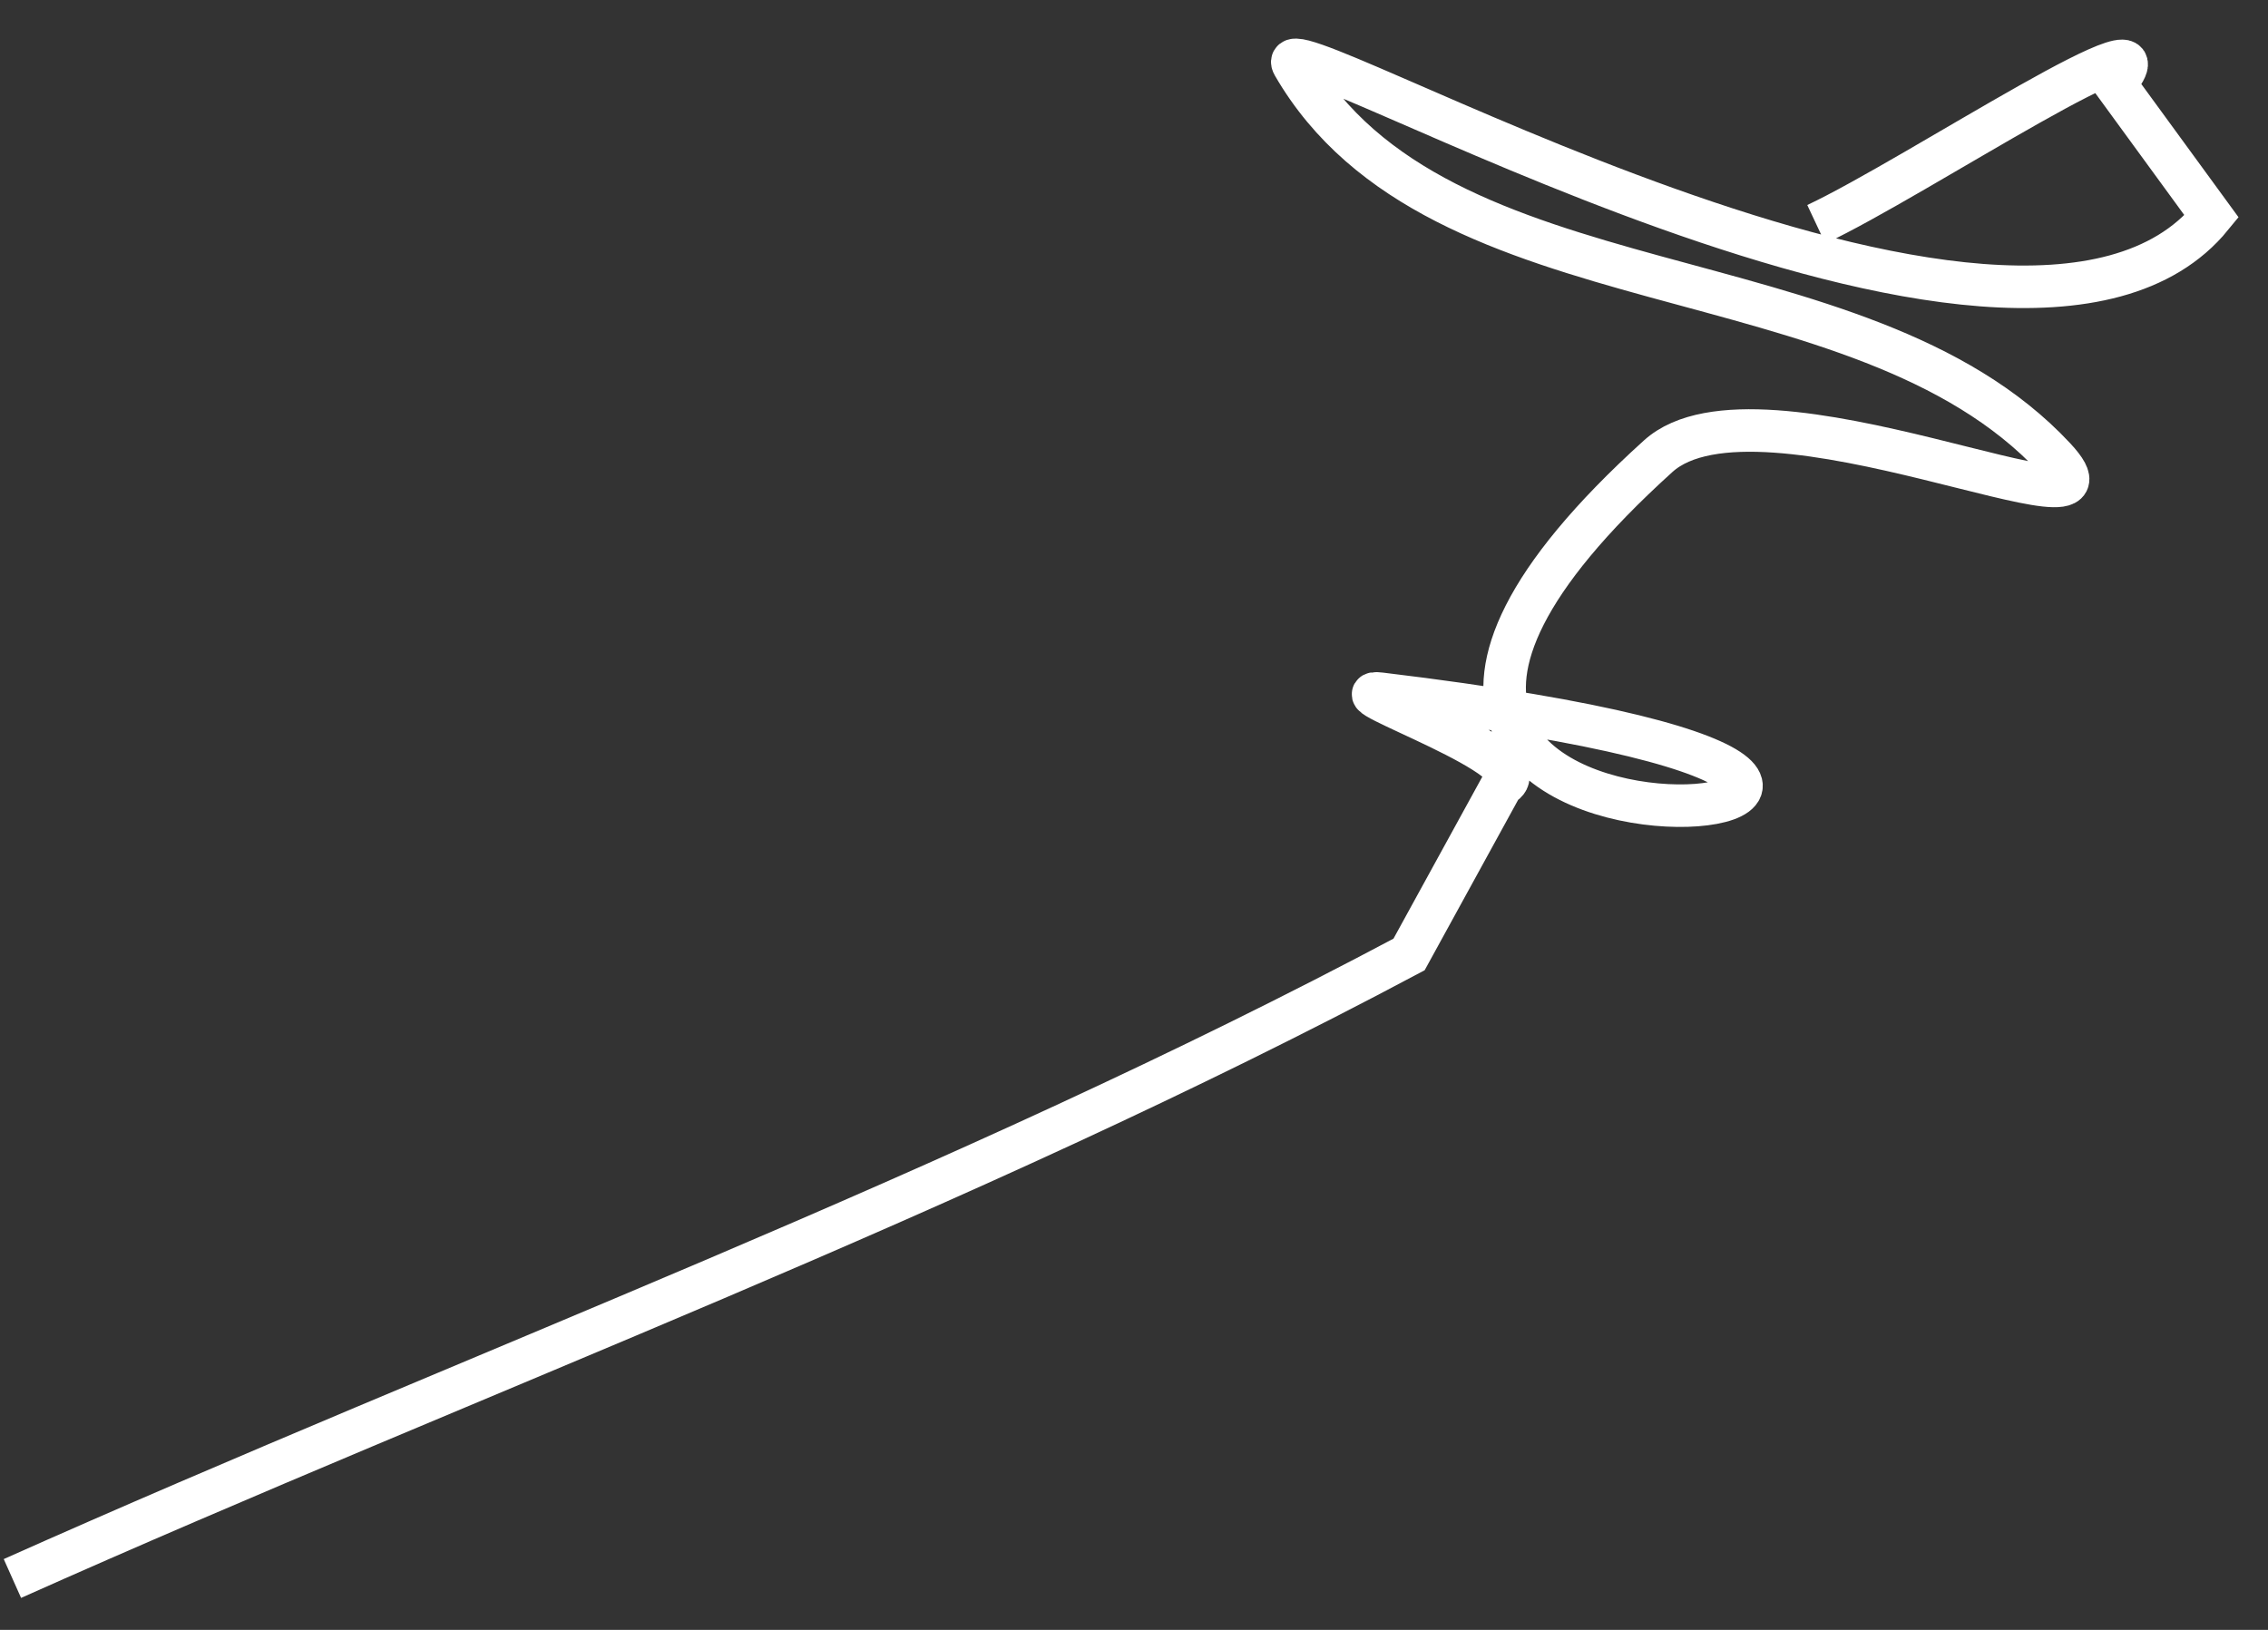 <?xml version="1.0" encoding="UTF-8"?>
<svg width="32px" height="23px" viewBox="0 0 32 23" version="1.1" xmlns="http://www.w3.org/2000/svg" xmlns:xlink="http://www.w3.org/1999/xlink">
    <rect x="0" y="0" width="32" height="23" fill="#333333" stroke="none"/>
    <!-- Generator: Sketch 51.3 (57544) - http://www.bohemiancoding.com/sketch -->
    <title>Path 4</title>
    <desc>Created with Sketch.</desc>
    <defs></defs>
    <g id="Page-1" stroke="none" stroke-width="1" fill="none" fill-rule="evenodd">
        <g id="Mobile" transform="translate(-127, -39)" stroke="#FFFFFF" stroke-width="0.6">
            <g id="Group-2" transform="translate(127, 32)">
                <path d="M3.924,23.991 C2.733,24.985 -1.18,27.363 0.35,26.975 L1.467,29 C5.668,27.935 4.471,15.589 5.005,16.353 C7.348,19.705 3.969,24.672 5.489,28.431 C6.187,30.157 6.06,24.099 7.834,23.352 C17.555,19.253 8.455,33.644 12.526,21.22 C12.749,20.539 12.386,23.758 12.973,23.316 L15.691,23.138 C21.458,18.798 26.564,13.713 32,9" id="Path-4" transform="translate(16, 19) scale(-1, 1) rotate(65) translate(-16, -19) "></path>
            </g>
        </g>
    </g>
</svg>